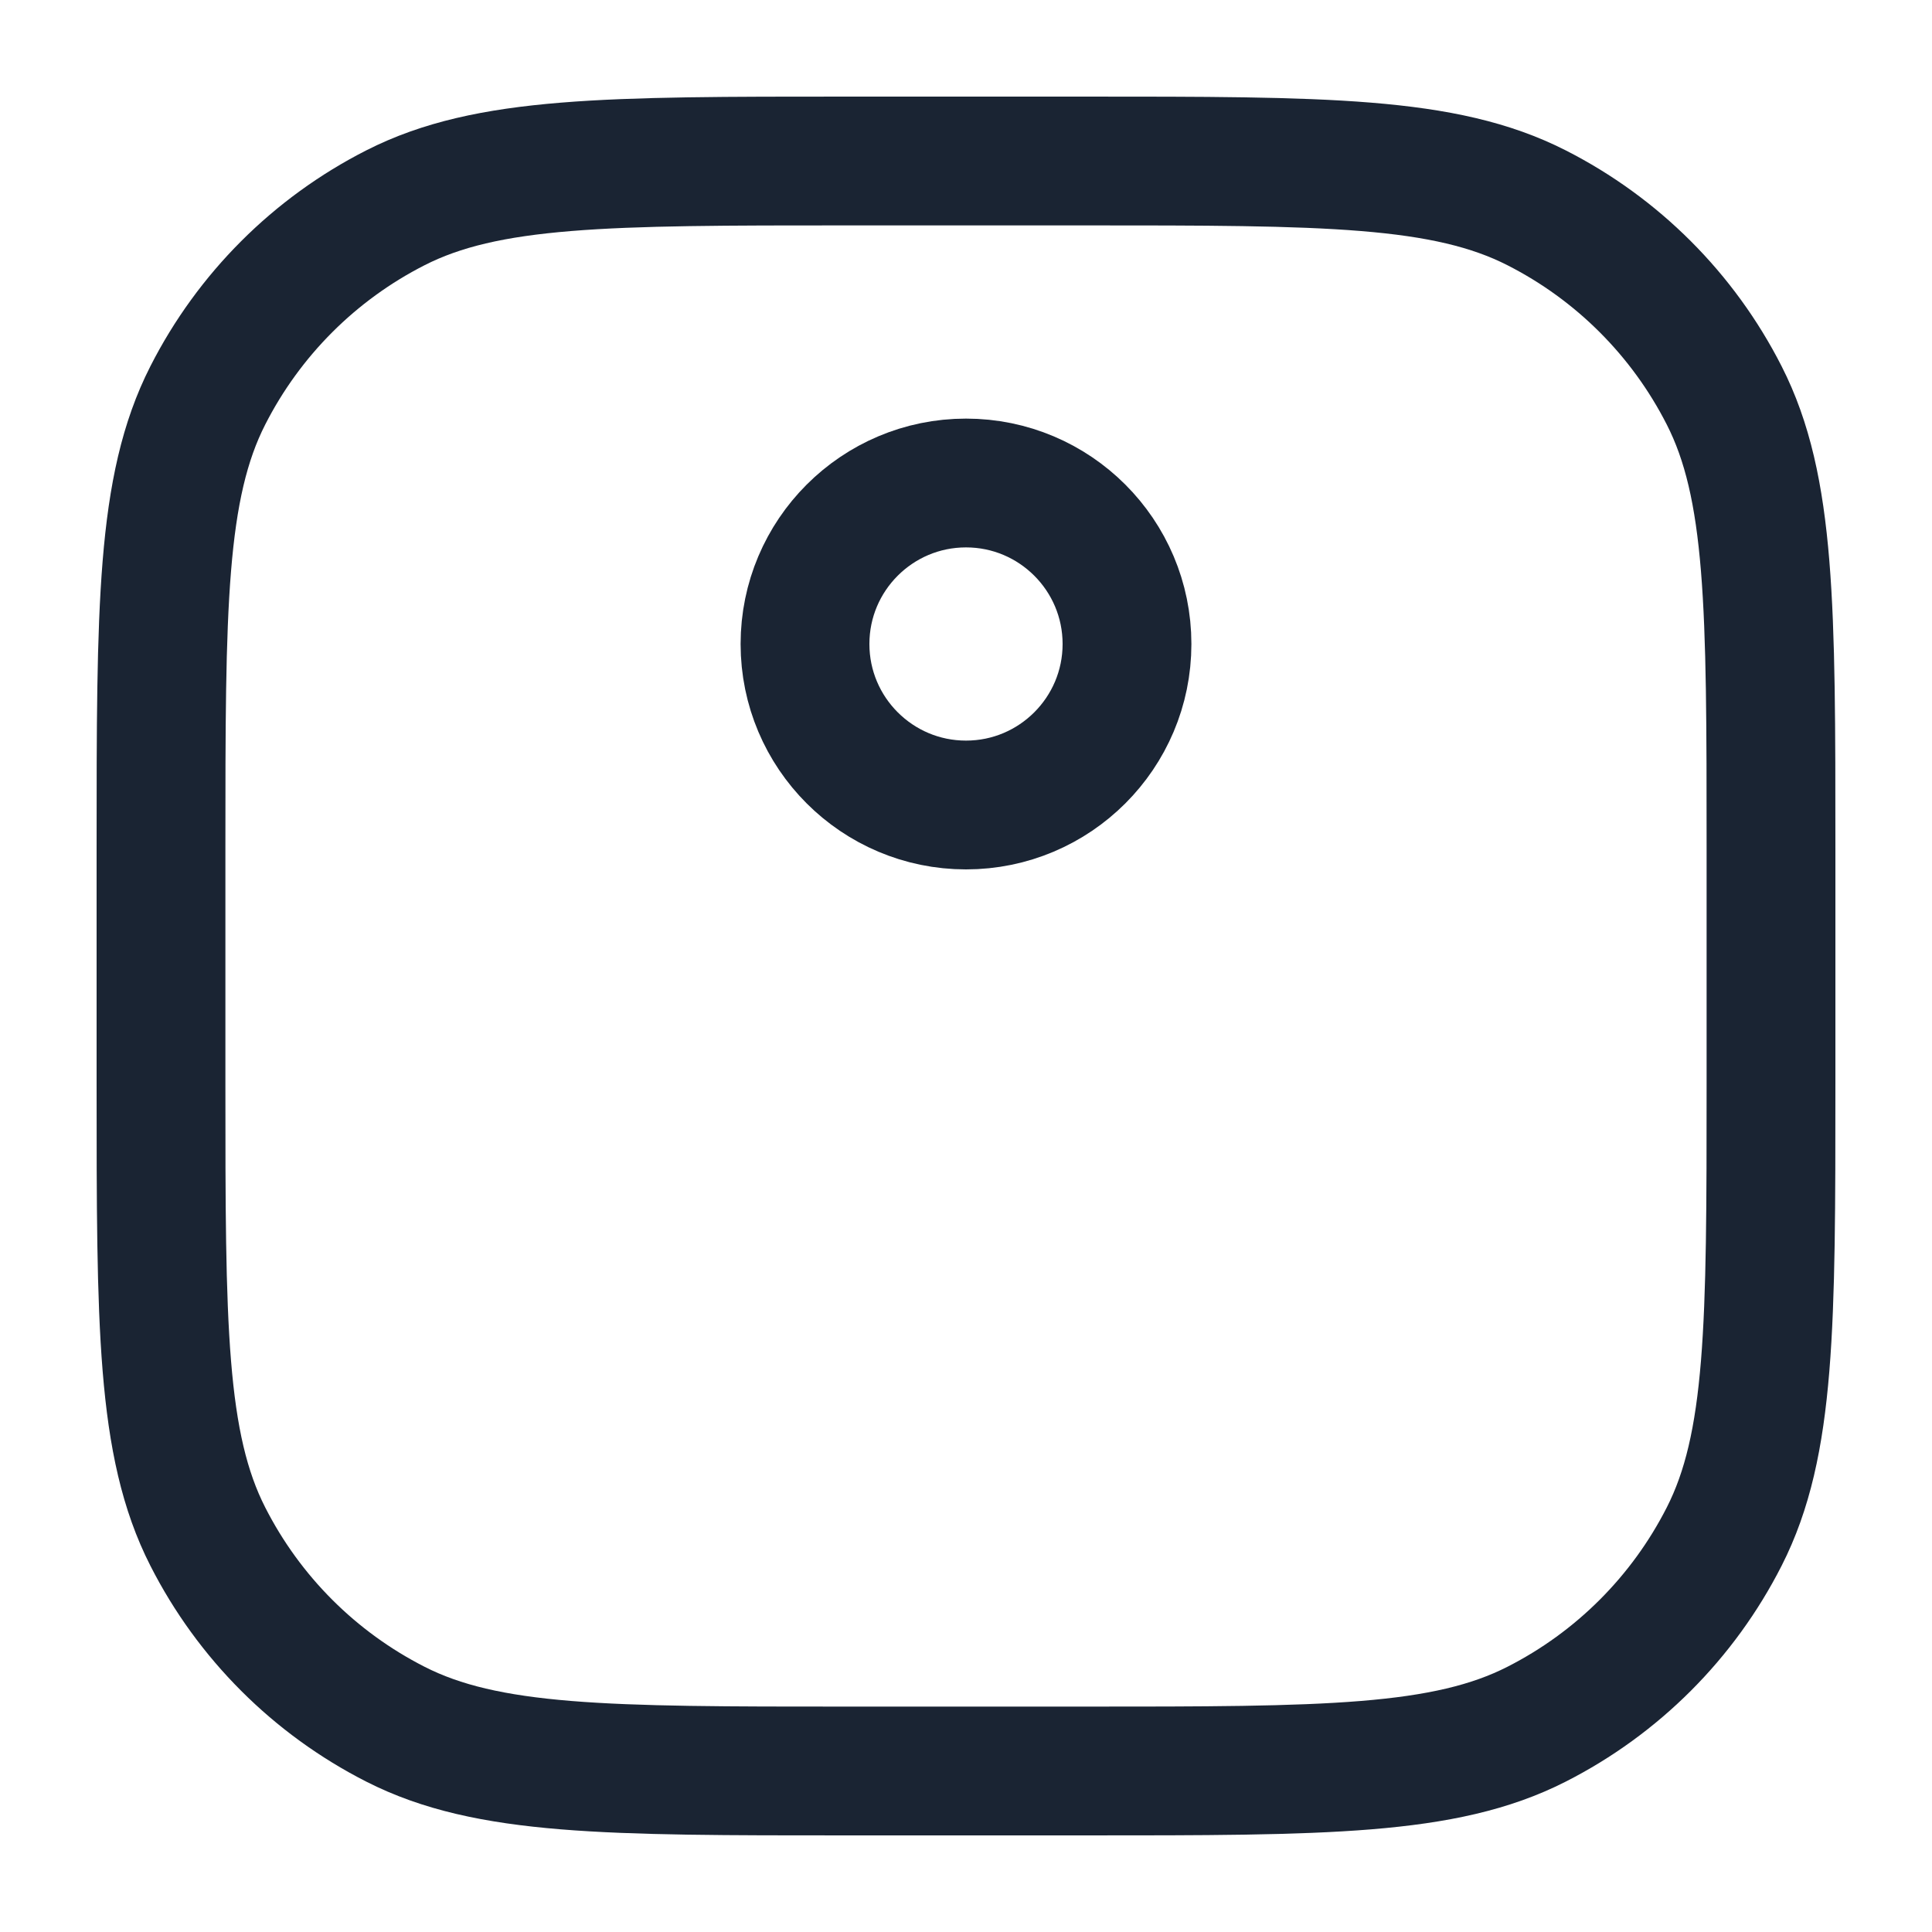 <svg width="18" height="18" viewBox="0 0 18 18" fill="none" xmlns="http://www.w3.org/2000/svg">
<path d="M10.5 6C10.5 6.828 9.828 7.5 9 7.5C8.172 7.5 7.5 6.828 7.5 6C7.5 5.172 8.172 4.5 9 4.5C9.828 4.5 10.5 5.172 10.5 6Z" stroke="#1A2433" stroke-width="1.2" stroke-linecap="round" stroke-linejoin="round"/>
<path d="M1.5 7.9C1.5 5.66 1.5 4.54 1.936 3.684C2.319 2.931 2.931 2.319 3.684 1.936C4.54 1.5 5.66 1.5 7.9 1.5H10.1C12.34 1.5 13.46 1.5 14.316 1.936C15.069 2.319 15.681 2.931 16.064 3.684C16.5 4.54 16.5 5.66 16.5 7.9V10.1C16.5 12.34 16.5 13.46 16.064 14.316C15.681 15.069 15.069 15.681 14.316 16.064C13.46 16.5 12.34 16.5 10.1 16.5H7.9C5.66 16.5 4.54 16.5 3.684 16.064C2.931 15.681 2.319 15.069 1.936 14.316C1.5 13.46 1.5 12.34 1.5 10.1V7.9Z" stroke="#1A2433" stroke-width="1.2" stroke-linecap="round" stroke-linejoin="round"/>
</svg>
